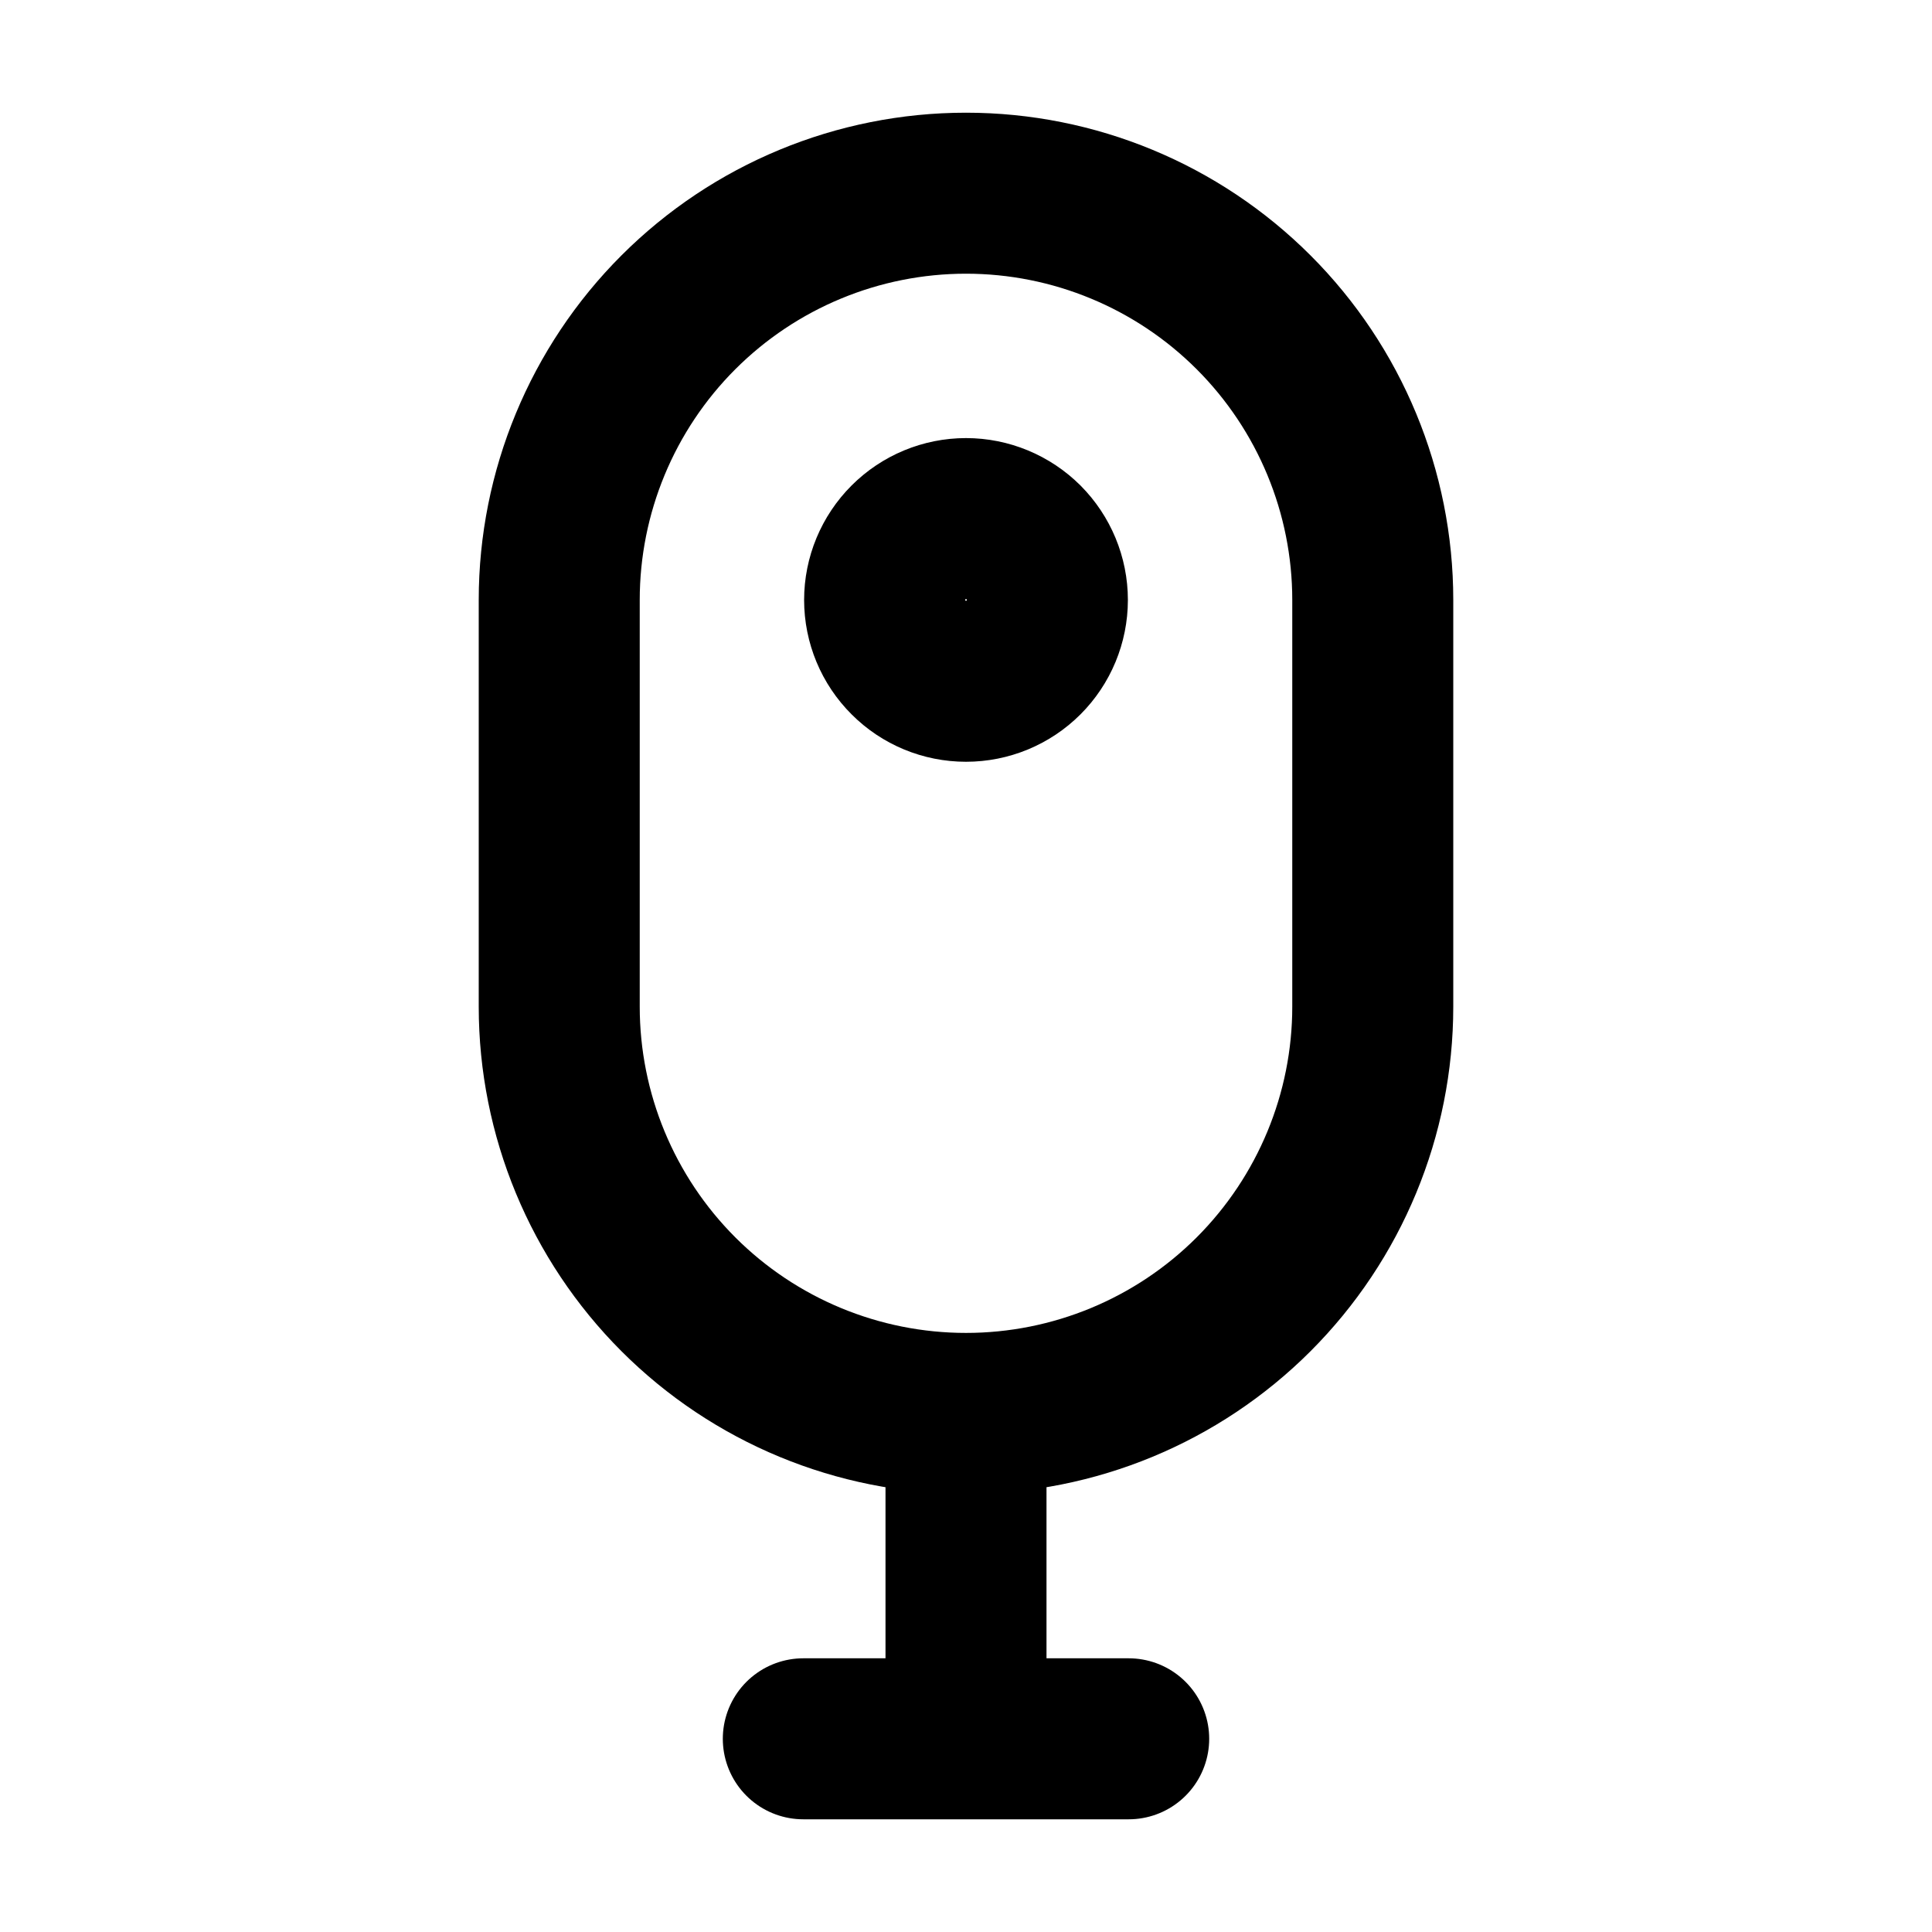 <svg width="24" height="24" viewBox="0 0 24 24" fill="none" xmlns="http://www.w3.org/2000/svg">
<g id="webcam">
<path id="Icon" d="M12 17.558C10.66 17.558 9.375 17.026 8.427 16.078C7.48 15.13 6.947 13.845 6.947 12.505V7.453C6.947 6.113 7.48 4.827 8.427 3.88C9.375 2.932 10.66 2.4 12 2.4C13.34 2.4 14.625 2.932 15.573 3.88C16.52 4.827 17.053 6.113 17.053 7.453V12.505C17.053 13.845 16.52 15.13 15.573 16.078C14.625 17.026 13.34 17.558 12 17.558ZM12 17.558V21.6M9.979 21.6H14.021M12 8.463C12.268 8.463 12.525 8.357 12.715 8.167C12.904 7.978 13.011 7.721 13.011 7.453C13.011 7.185 12.904 6.928 12.715 6.738C12.525 6.549 12.268 6.442 12 6.442C11.732 6.442 11.475 6.549 11.286 6.738C11.096 6.928 10.989 7.185 10.989 7.453C10.989 7.721 11.096 7.978 11.286 8.167C11.475 8.357 11.732 8.463 12 8.463Z" stroke="currentColor" stroke-width="2" stroke-linecap="round" stroke-linejoin="round"/>
</g>
</svg>
